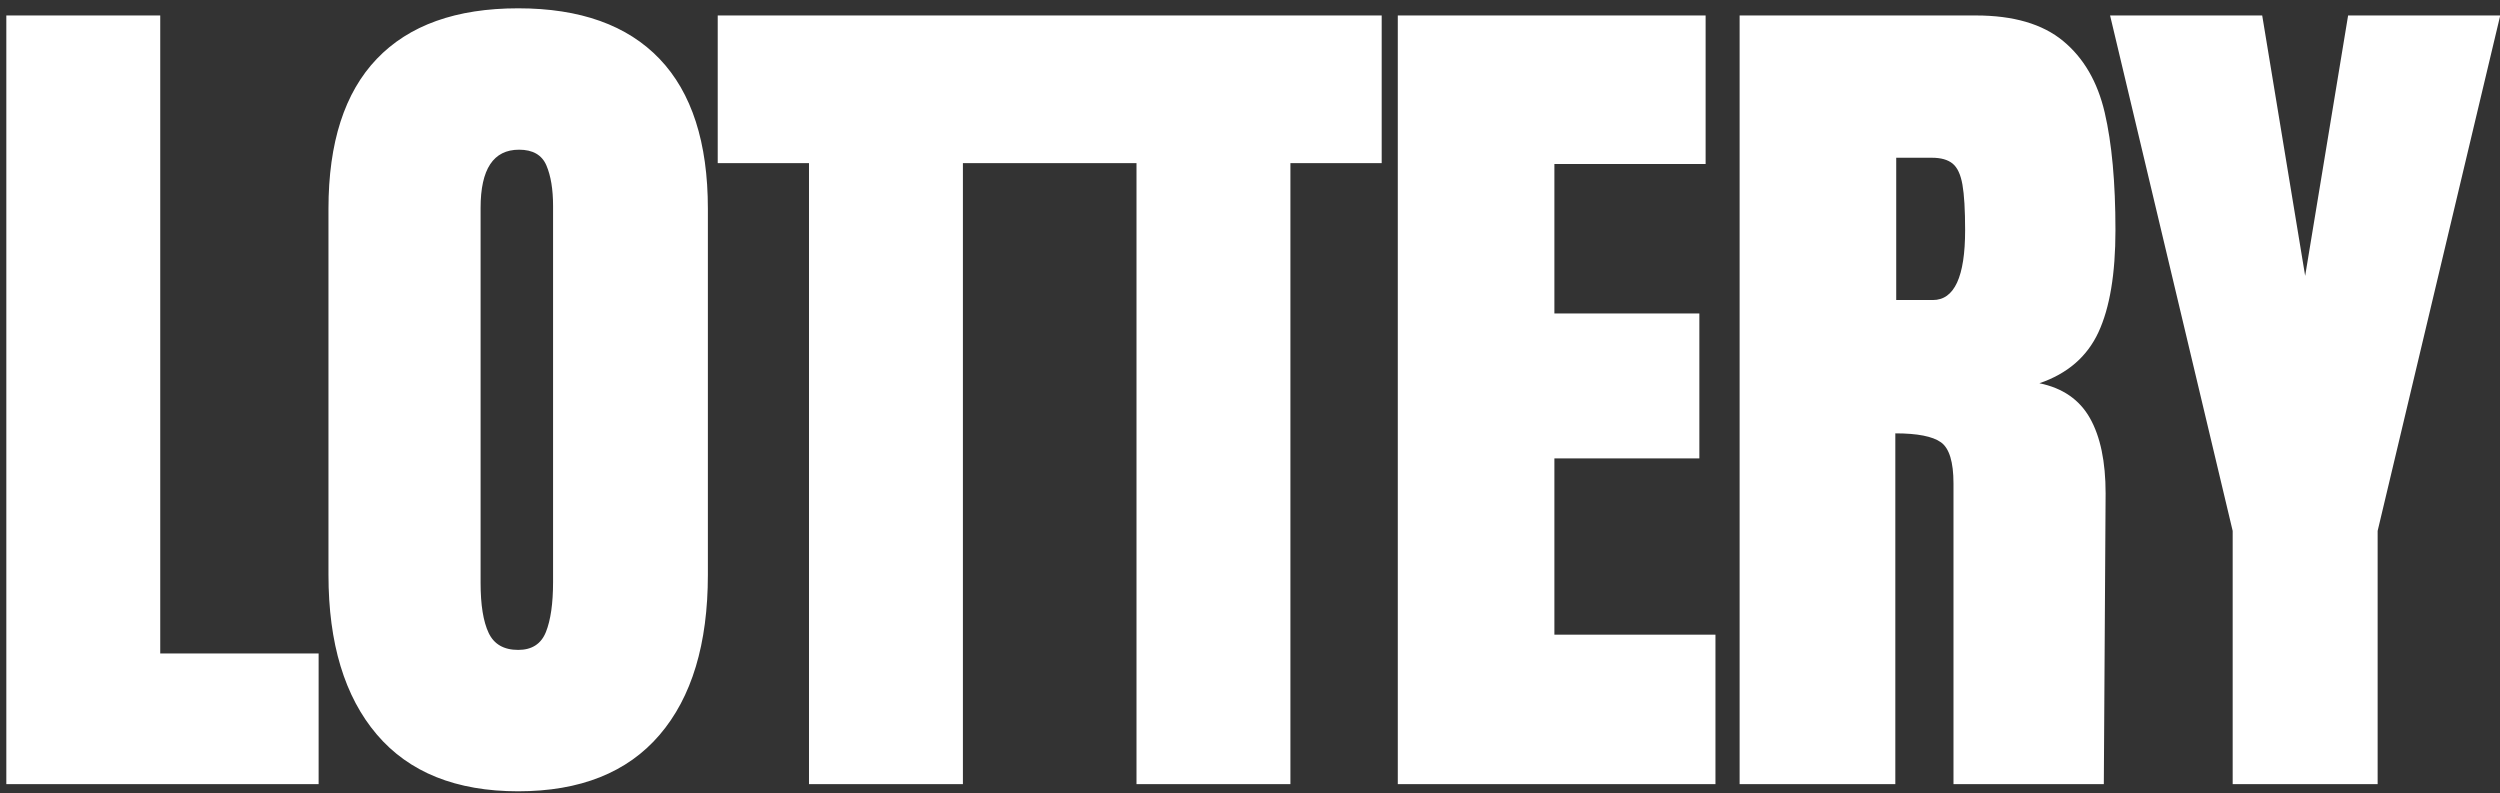 <?xml version="1.0" encoding="UTF-8"?>
<svg width="271px" height="86px" viewBox="0 0 271 86" version="1.1" xmlns="http://www.w3.org/2000/svg" xmlns:xlink="http://www.w3.org/1999/xlink">
    <rect x="0" y="0" width="271" height="86" fill="#333333" stroke="none"/>
    <!-- Generator: Sketch 54 (76480) - https://sketchapp.com -->
    <title>LOTTERY</title>
    <desc>Created with Sketch.</desc>
    <g id="页面1" stroke="none" stroke-width="1" fill="none" fill-rule="evenodd">
        <g id="场馆" transform="translate(-179, -2065)" fill="#FFFFFF" fill-rule="nonzero">
            <g id="矩形-4复制-8" transform="translate(97, 1855)">
                <path d="M82.686,295 L82.686,211.677 L99.37,211.677 L99.37,280.838 L116.539,280.838 L116.539,295 L82.686,295 Z M138.17,295.776 C131.445,295.776 126.336,293.723 122.844,289.616 C119.352,285.51 117.606,279.739 117.606,272.302 L117.606,232.629 C117.606,225.451 119.352,220.035 122.844,216.381 C126.336,212.728 131.445,210.901 138.17,210.901 C144.895,210.901 150.004,212.728 153.496,216.381 C156.988,220.035 158.734,225.451 158.734,232.629 L158.734,272.302 C158.734,279.803 156.988,285.591 153.496,289.665 C150.004,293.739 144.895,295.776 138.17,295.776 Z M138.17,280.45 C139.657,280.45 140.66,279.803 141.177,278.51 C141.694,277.217 141.953,275.406 141.953,273.078 L141.953,232.338 C141.953,230.527 141.711,229.056 141.226,227.924 C140.74,226.793 139.754,226.227 138.267,226.227 C135.486,226.227 134.096,228.329 134.096,232.532 L134.096,273.175 C134.096,275.568 134.387,277.378 134.969,278.607 C135.551,279.836 136.618,280.45 138.17,280.45 Z M169.695,295 L169.695,227.682 L159.801,227.682 L159.801,211.677 L196.273,211.677 L196.273,227.682 L186.379,227.682 L186.379,295 L169.695,295 Z M205.197,295 L205.197,227.682 L195.303,227.682 L195.303,211.677 L231.775,211.677 L231.775,227.682 L221.881,227.682 L221.881,295 L205.197,295 Z M233.521,295 L233.521,211.677 L266.889,211.677 L266.889,227.779 L250.496,227.779 L250.496,243.978 L266.21,243.978 L266.21,259.692 L250.496,259.692 L250.496,278.801 L267.956,278.801 L267.956,295 L233.521,295 Z M270.575,211.677 L296.183,211.677 C300.257,211.677 303.409,212.598 305.64,214.441 C307.872,216.285 309.375,218.871 310.151,222.202 C310.927,225.532 311.315,229.784 311.315,234.957 C311.315,239.678 310.701,243.364 309.472,246.015 C308.243,248.666 306.109,250.509 303.07,251.544 C305.592,252.061 307.419,253.322 308.55,255.327 C309.682,257.332 310.248,260.048 310.248,263.475 L310.054,295 L293.758,295 L293.758,262.408 C293.758,260.08 293.305,258.593 292.4,257.946 C291.495,257.299 289.846,256.976 287.453,256.976 L287.453,295 L270.575,295 L270.575,211.677 Z M291.527,242.523 C293.855,242.523 295.019,240.001 295.019,234.957 C295.019,232.758 294.922,231.109 294.728,230.01 C294.534,228.911 294.178,228.151 293.661,227.731 C293.144,227.31 292.4,227.1 291.43,227.1 L287.55,227.1 L287.55,242.523 L291.527,242.523 Z M324.022,295 L324.022,267.549 L310.733,211.677 L327.223,211.677 L331.879,239.904 L336.535,211.677 L353.025,211.677 L339.736,267.549 L339.736,295 L324.022,295 Z" id="LOTTERY"></path>
            </g>
        </g>
    </g>
</svg>